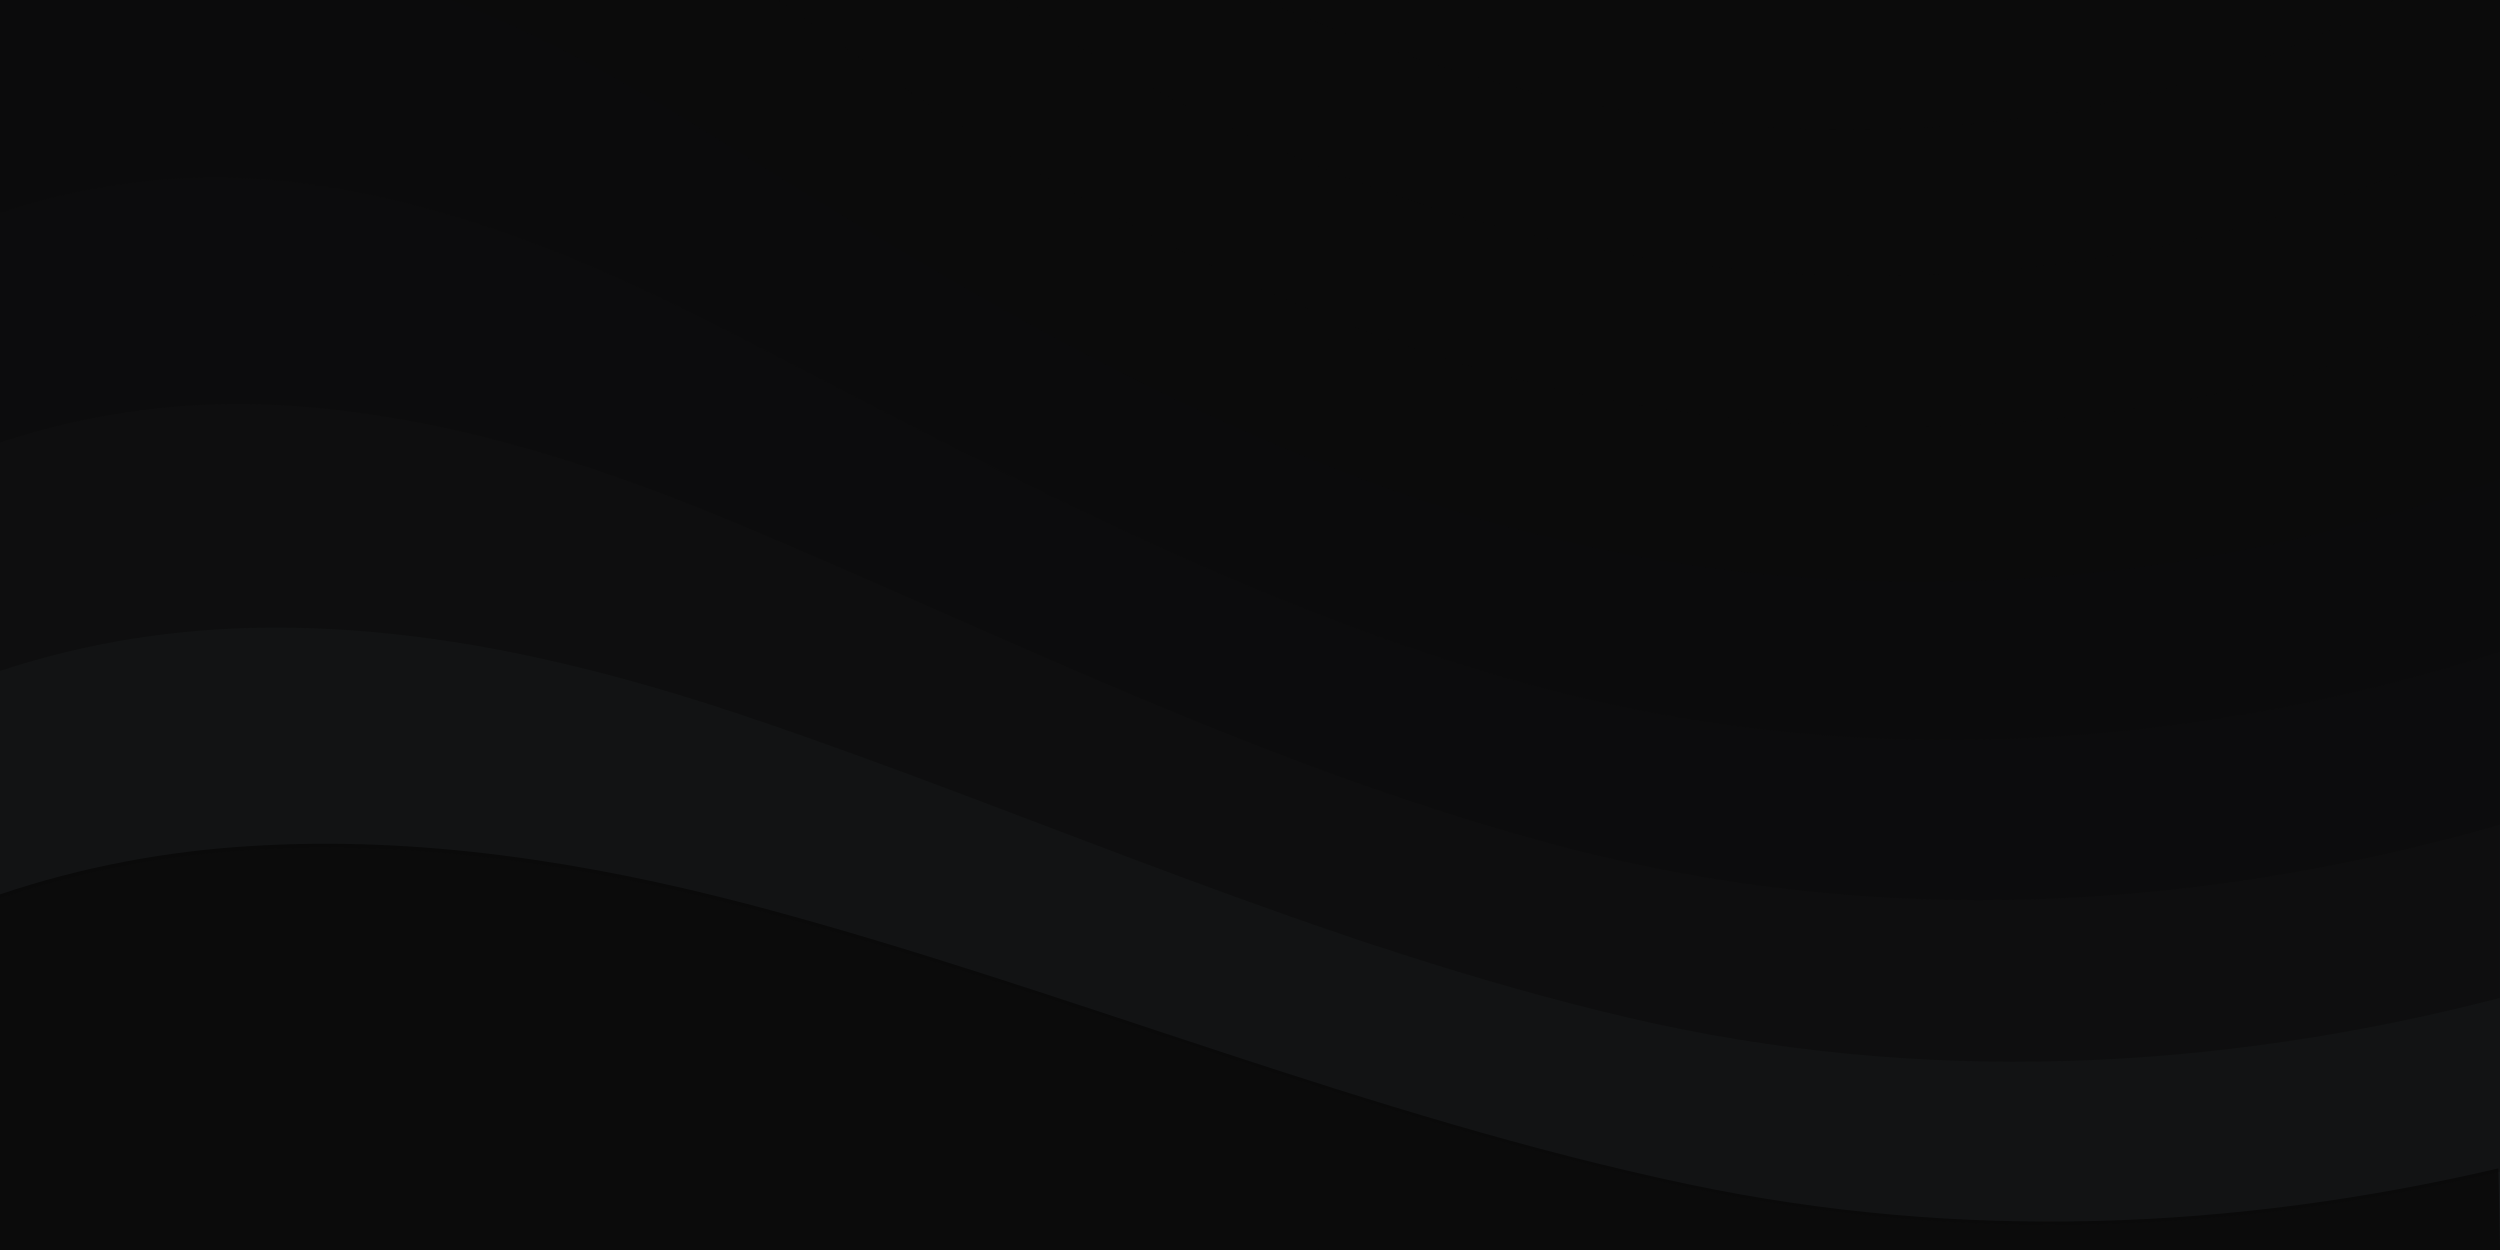 <svg width="1600" height="800" viewBox="0 0 1600 800" fill="none" xmlns="http://www.w3.org/2000/svg">
<g clip-path="url(#clip0_284_2359)">
<path d="M1600 0H0V800H1600V0Z" fill="#23272A"/>
<path d="M478.101 578.512C481.299 579.314 484.497 580.215 487.595 581.017C683.673 633.621 876.052 714.781 1080.72 757.966C1254.82 794.638 1430.01 787.224 1599 747.746L1600 800H0V572.4C52.267 554.765 106.433 544.645 160.999 541.439C268.232 534.826 375.465 551.659 478.101 578.512Z" fill="#0B0B0B"/>
<path d="M1600 0H0.001L-38.5 701C10.5 684.2 -79.766 855.81 -29.999 842.5C60.072 818.411 36.929 807.28 146.23 829.08C149.63 829.78 426.618 828.385 430 829.08C546.8 853.08 727.901 845.22 843.801 799.9H1600V0Z" fill="#0B0B0B" fill-opacity="0.56"/>
<path d="M478.4 581C481.6 581.8 484.8 582.7 487.9 583.5C684.1 636 876.6 717 1081.4 760.1C1255.6 796.7 1430.9 789.3 1600 749.9V0H0V574.9C52.3 557.3 106.5 547.2 161.1 544C268.4 537.4 375.7 554.2 478.4 581Z" fill="#0B0B0B" fill-opacity="0.26"/>
<path d="M0 0V429.4C55.6 411 113.5 402.1 171.4 401.7C274.2 400.9 374.6 424.4 470.7 456.2C473.7 457.2 476.6 458.2 479.6 459.2C663.2 521.2 845.3 605.3 1042 651.3C1228.7 695 1418.3 685.7 1599.9 638.7V0H0Z" fill="#0B0B0B" fill-opacity="0.56"/>
<path d="M181.8 259.4C280 265.4 373.7 294.6 463.1 331.5C465.9 332.6 468.6 333.8 471.4 334.9C642.4 406.5 814.1 493.4 1002.7 542.6C1201.5 594.4 1406.1 583.4 1600 527.8V0H0V283.2C59 263.6 120.6 255.7 181.8 259.4Z" fill="#0B0B0B" fill-opacity="0.56"/>
<path d="M1600 0H0V136.3C62.3 115.4 127.7 108.8 192.2 117.1C285.8 129.2 372.7 164.8 455.5 206.7C458.1 208 460.6 209.3 463.2 210.6C621.6 291.7 782.9 381.5 963.5 433.8C1174 494.8 1394.3 482.8 1600.1 417.2V0H1600Z" fill="#0B0B0B" fill-opacity="0.56"/>
<path d="M454.901 86.3C600.701 177 751.601 269.3 924.101 325C1132.7 392.4 1355.4 385.8 1562 319.7C1574.8 315.6 1587.4 311.3 1600.1 306.8V0H288.101C344.101 21.3 396.801 50.6 447.801 82C450.201 83.4 452.501 84.9 454.901 86.3Z" fill="#0B0B0B" fill-opacity="0.56"/>
<path d="M1600 0H498.001C616.101 85.8 741.501 164.5 884.801 216.2C1076.6 285.4 1284.8 290.9 1479.8 237.3C1520.6 226.1 1560.9 212.1 1600.1 195.6V0H1600Z" fill="#0B0B0B" fill-opacity="0.56"/>
<path d="M1397.5 154.8C1444.7 144.2 1491.1 129.5 1536.1 111C1557.8 102.1 1579.1 92.2 1600 81.5V0H643.4C706.3 41.7 773.1 78.2 845.5 107.4C1020.4 178.1 1214.2 196.1 1397.5 154.8Z" fill="#0B0B0B" fill-opacity="0.56"/>
<path d="M1315.3 72.4C1390.6 59.8 1464.2 35.3 1532.1 0H809.101C966.801 71 1144.7 101 1315.3 72.4Z" fill="#0B0B0B" fill-opacity="0.56"/>
</g>
<defs>
<clipPath id="clip0_284_2359">
<rect width="1600" height="800" fill="white"/>
</clipPath>
</defs>
</svg>

